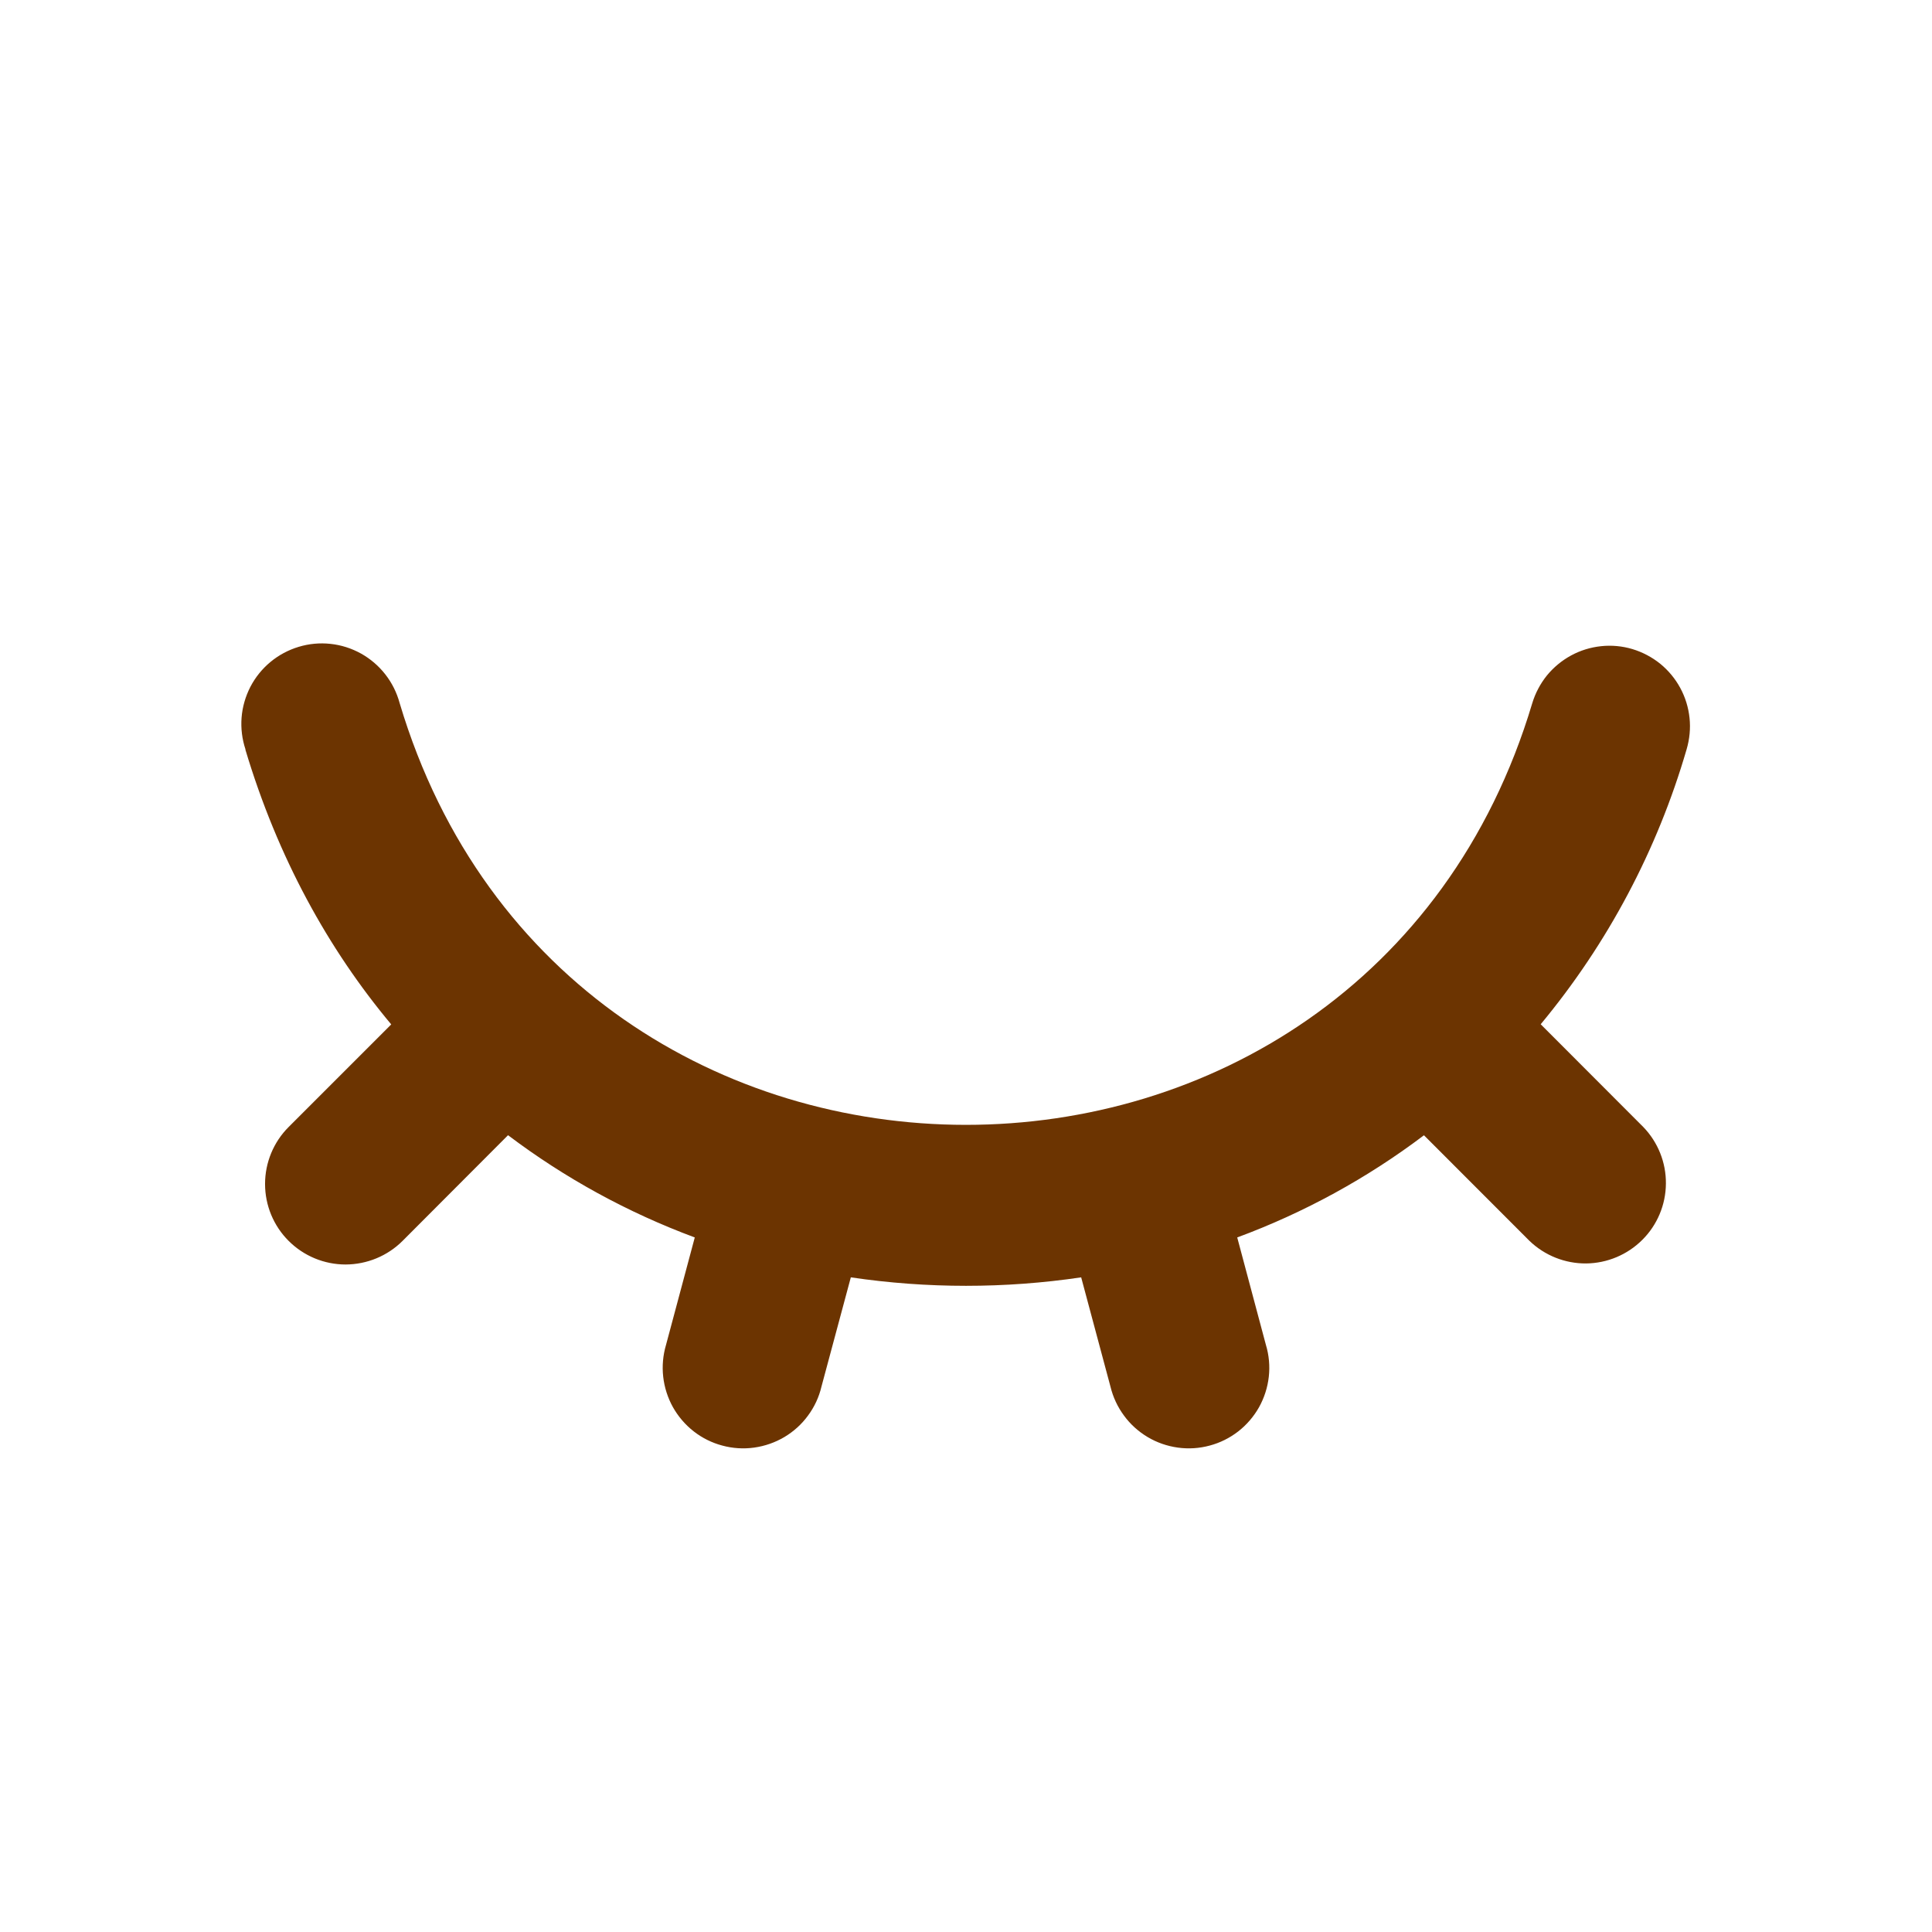 <svg width="26" height="26" viewBox="0 0 26 26" fill="none" xmlns="http://www.w3.org/2000/svg">
<g id="mingcute:eye-close-line">
<g id="Group">
<path id="Vector" d="M3.304 10.086C3.258 9.948 3.24 9.803 3.251 9.658C3.262 9.514 3.303 9.373 3.369 9.244C3.436 9.115 3.528 9.001 3.639 8.909C3.751 8.816 3.88 8.747 4.019 8.705C4.158 8.663 4.303 8.649 4.448 8.665C4.592 8.68 4.731 8.725 4.858 8.795C4.985 8.866 5.096 8.961 5.185 9.075C5.275 9.19 5.34 9.321 5.378 9.461C7.637 17.029 18.358 17.03 20.62 9.465C20.661 9.329 20.728 9.202 20.817 9.091C20.907 8.981 21.018 8.889 21.143 8.821C21.268 8.753 21.405 8.711 21.547 8.696C21.688 8.681 21.831 8.694 21.968 8.735C22.104 8.776 22.231 8.843 22.342 8.932C22.452 9.022 22.544 9.132 22.612 9.258C22.68 9.383 22.722 9.52 22.737 9.662C22.752 9.803 22.738 9.946 22.698 10.083C22.304 11.438 21.636 12.698 20.734 13.784L22.115 15.167C22.312 15.371 22.422 15.645 22.419 15.929C22.417 16.213 22.303 16.485 22.102 16.685C21.901 16.886 21.629 17 21.345 17.003C21.061 17.005 20.788 16.896 20.583 16.699L19.163 15.278C18.397 15.857 17.55 16.32 16.65 16.653L17.036 18.099C17.078 18.238 17.091 18.384 17.075 18.527C17.059 18.671 17.014 18.811 16.944 18.937C16.873 19.063 16.778 19.174 16.664 19.263C16.549 19.352 16.419 19.417 16.279 19.454C16.139 19.492 15.993 19.501 15.85 19.481C15.706 19.461 15.568 19.413 15.444 19.339C15.32 19.265 15.211 19.167 15.126 19.05C15.04 18.934 14.978 18.801 14.944 18.66L14.55 17.19C13.524 17.342 12.476 17.342 11.45 17.19L11.055 18.66C11.022 18.801 10.96 18.934 10.874 19.05C10.789 19.167 10.68 19.265 10.556 19.339C10.431 19.413 10.293 19.461 10.15 19.481C10.007 19.501 9.861 19.492 9.721 19.454C9.581 19.417 9.45 19.352 9.336 19.263C9.222 19.174 9.127 19.063 9.056 18.937C8.986 18.811 8.941 18.671 8.925 18.527C8.909 18.384 8.922 18.238 8.963 18.099L9.35 16.653C8.45 16.319 7.603 15.856 6.837 15.277L5.418 16.699C5.215 16.902 4.939 17.016 4.651 17.017C4.364 17.017 4.088 16.903 3.885 16.7C3.681 16.497 3.567 16.221 3.567 15.933C3.567 15.646 3.681 15.37 3.884 15.167L5.265 13.786C4.416 12.771 3.737 11.539 3.302 10.087L3.304 10.086Z" fill="#6C3401"/>
</g>
</g>
</svg>
